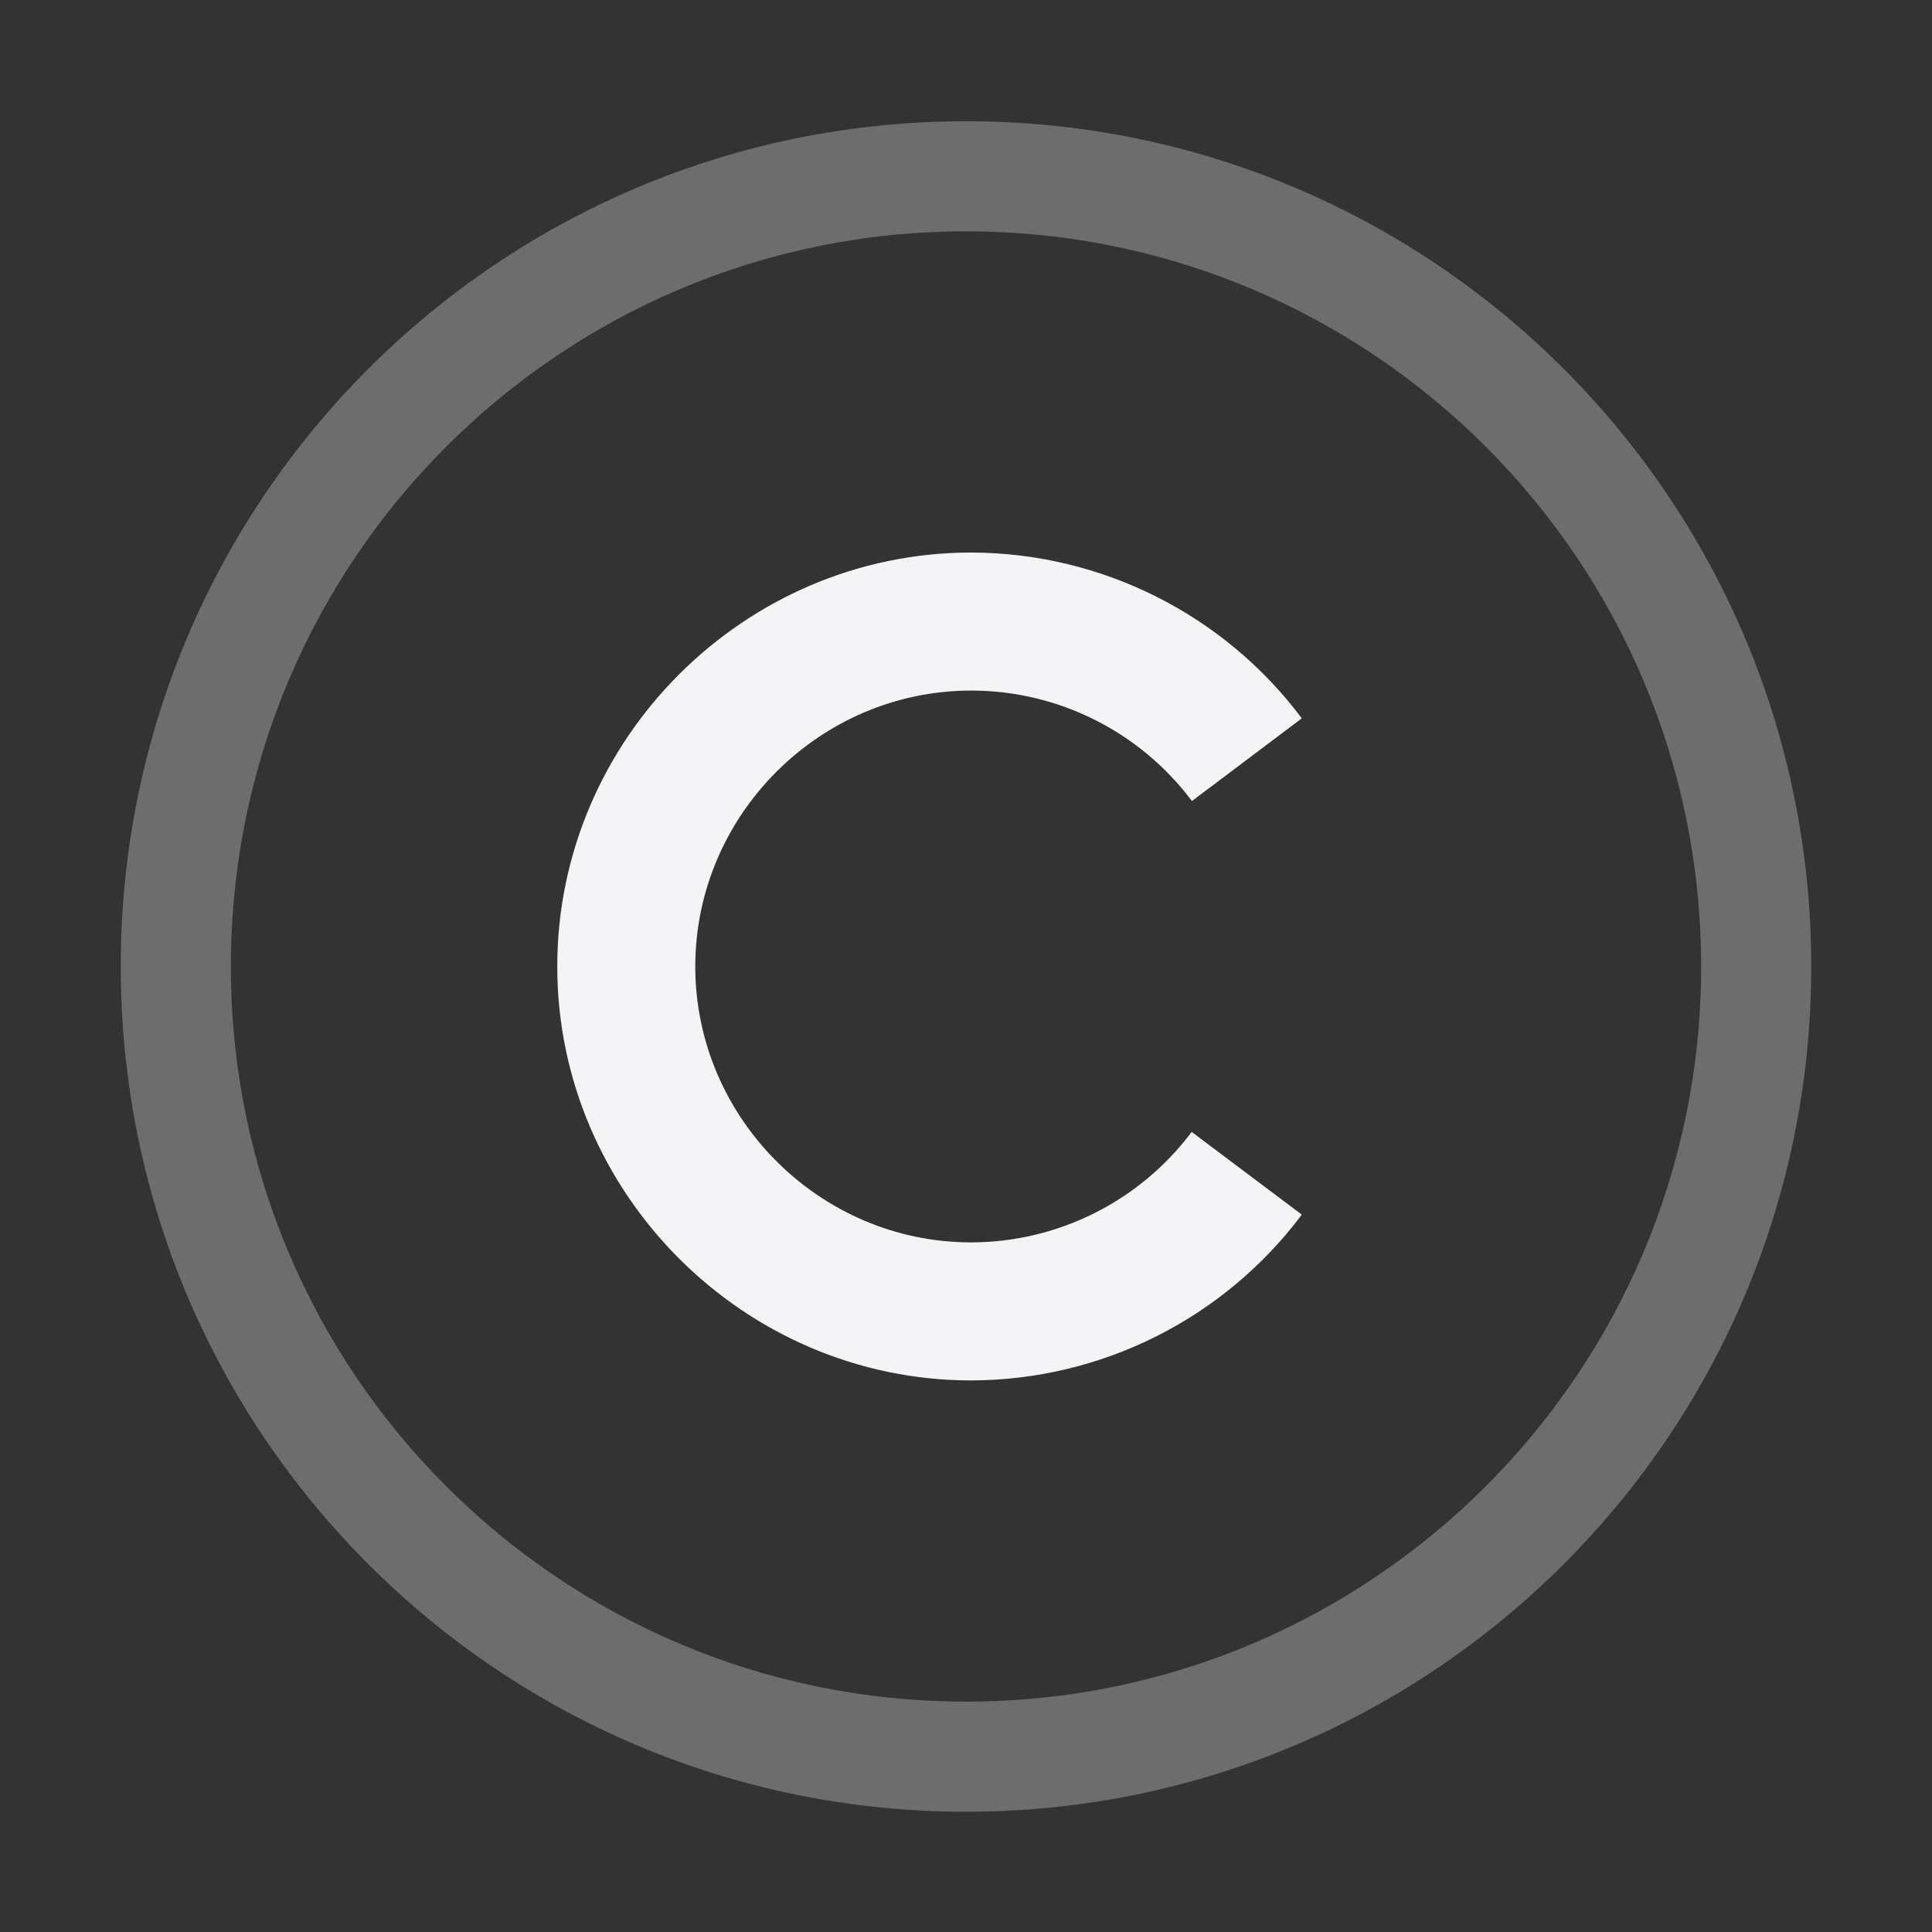 <svg xmlns="http://www.w3.org/2000/svg" style="fill-rule:evenodd;clip-rule:evenodd;stroke-linejoin:round;stroke-miterlimit:2" width="100%" height="100%" viewBox="0 0 16 16" xml:space="preserve">
 <rect x="0" y="0" width="16" height="16" fill="#333333" stroke="none"/>
 <defs>
  <style id="current-color-scheme" type="text/css">
   .ColorScheme-Text { color:#f4f4f7; } .ColorScheme-Highlight { color:#4285f4; } .ColorScheme-NeutralText { color:#ff9800; } .ColorScheme-PositiveText { color:#4caf50; } .ColorScheme-NegativeText { color:#f44336; }
  </style>
 </defs>
 <path style="fill:currentColor;fill-opacity:0.3" class="ColorScheme-Text" d="M8,1.004c-3.866,-0 -7,3.134 -7,7c0,3.866 3.134,7 7,7c3.866,-0 7,-3.134 7,-7c0,-3.866 -3.134,-7 -7,-7Zm0,0.912c3.362,-0 6.088,2.726 6.088,6.088c-0,3.362 -2.726,6.088 -6.088,6.088c-3.362,-0 -6.088,-2.726 -6.088,-6.088c0,-3.362 2.726,-6.088 6.088,-6.088Z"/>
 <path style="fill:currentColor;" class="ColorScheme-Text" d="M8.043,4.576c1.077,0.002 2.093,0.511 2.738,1.373l-0.91,0.685c-0.431,-0.576 -1.109,-0.915 -1.828,-0.915c0,-0 -0,-0 -0,-0c-1.254,-0 -2.285,1.031 -2.285,2.285l-0,-0c-0,1.254 1.031,2.285 2.285,2.285c-0,0 0,0 0,0c0.718,-0.001 1.395,-0.34 1.826,-0.915l0.912,0.685c-0.645,0.862 -1.661,1.371 -2.738,1.373c0,-0 -0,-0 -0,-0c-1.88,-0 -3.428,-1.548 -3.428,-3.428l0,-0c0,-1.881 1.548,-3.428 3.428,-3.428c-0,0 0,0 0,0Z"/>
</svg>
